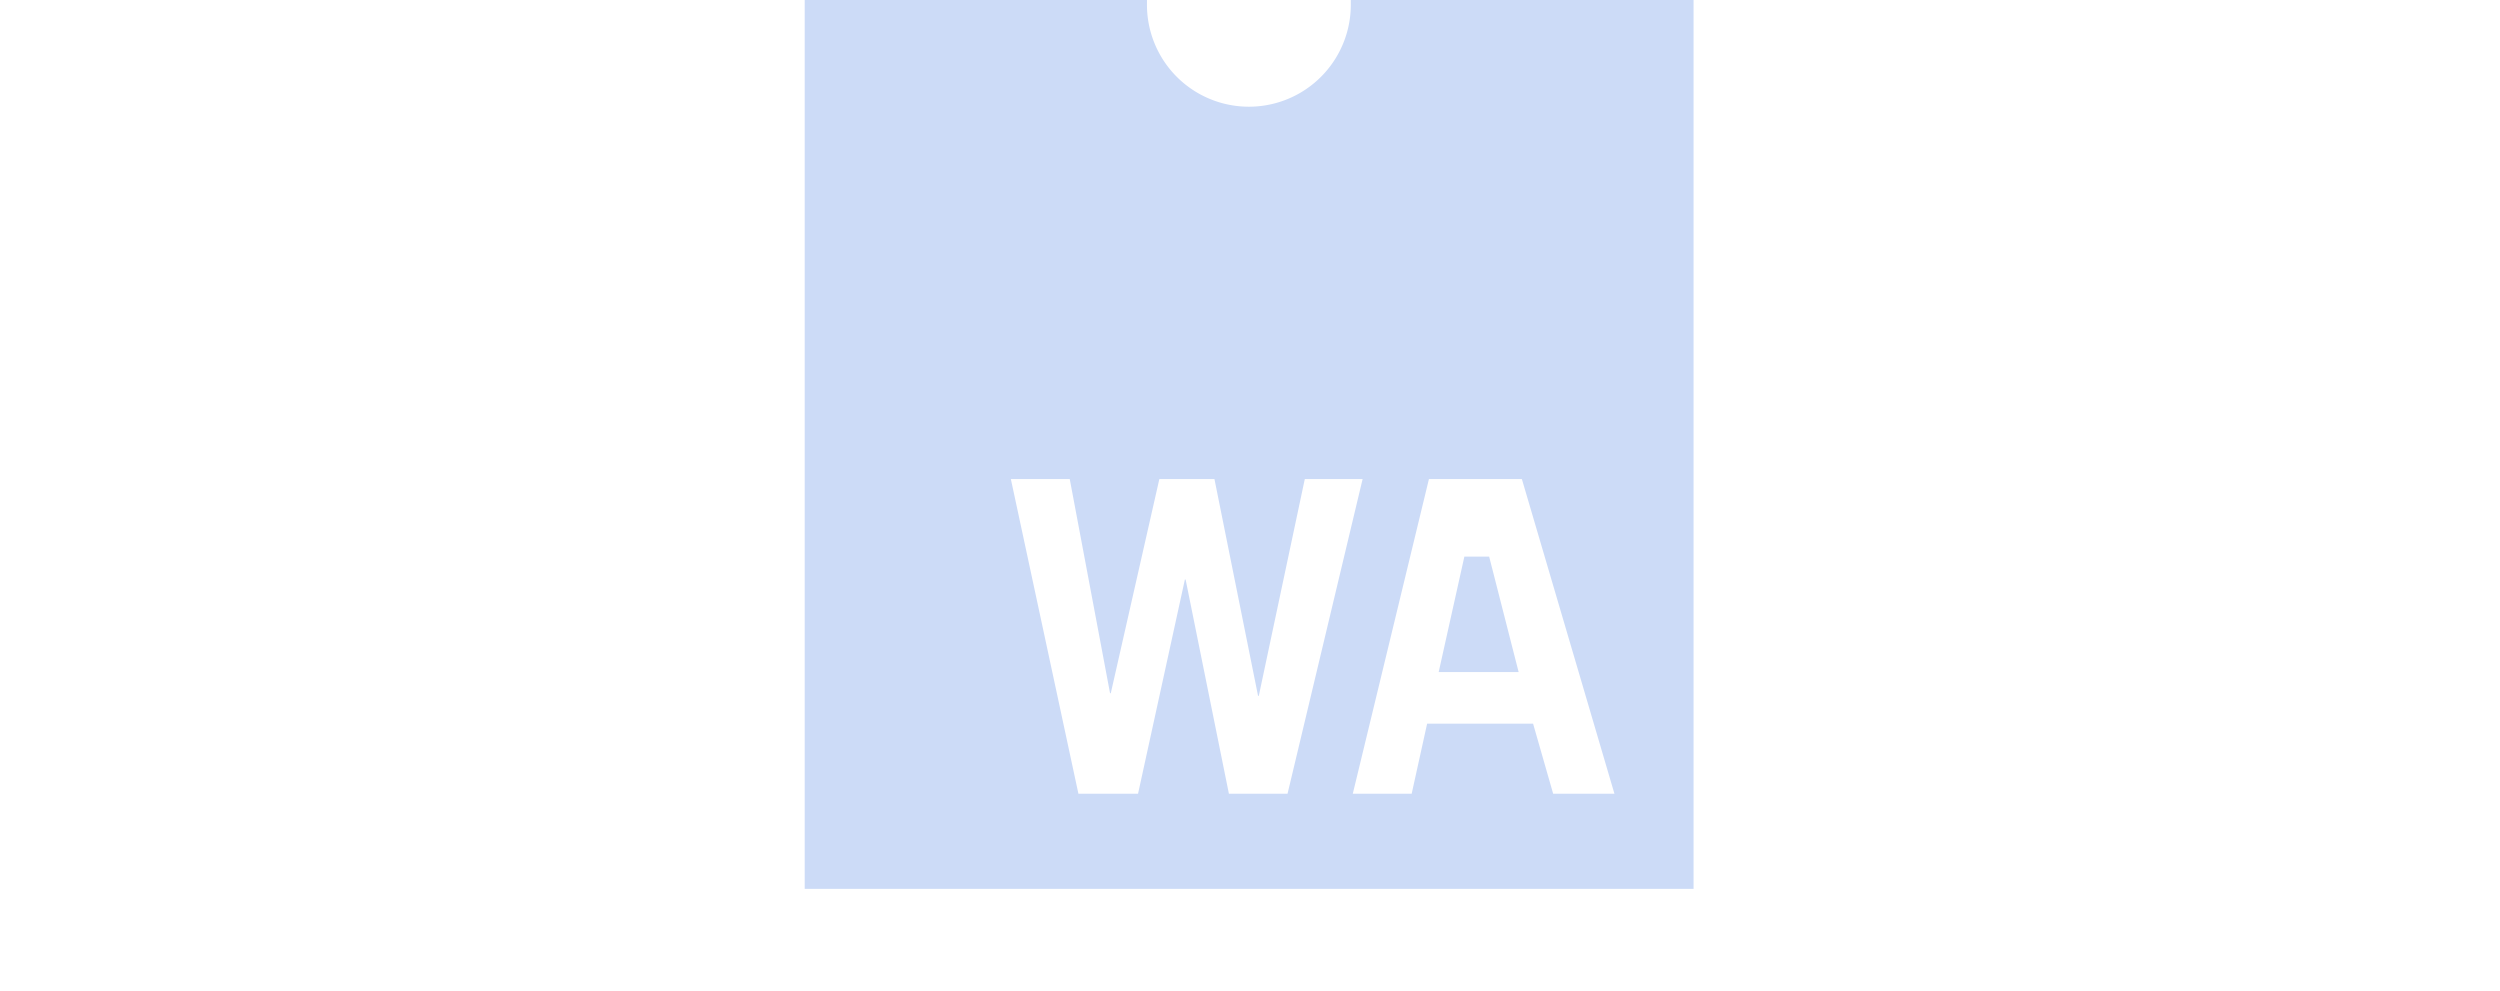 <svg xmlns="http://www.w3.org/2000/svg" viewBox="0 0 302.69 120">
  <defs>
    <style>
      .cls-2 {
        fill: #ccdbf7;
      }
    </style>
  </defs>
  <title>web-assembly-logo</title>
  <g id="Layer_2" data-name="Layer 2">
    <g id="Notch_-_Purple" data-name="Notch - Purple">
      <g id="icon">
        <path class="cls-2" d="M163.76,0c0,.19,0,.38,0,.58a12.34,12.34,0,0,1-24.68,0c0-.2,0-.39,0-.58H97.64V107.62H205.26V0ZM149,96.1l-5.24-25.93h-.09L138,96.1h-7.22L122.6,58h7.13l4.88,25.93h.09L140.58,58h6.67l5.28,26.25h.09L158.19,58h7L156.1,96.1Zm39.26,0-2.43-8.48H173l-1.87,8.48H164L173.22,58h11.25l11.21,38.1Z" transform="translate(-0.21)"/>
        <polygon class="cls-2" points="177.3 67.39 174.19 81.37 183.87 81.37 180.3 67.39 177.3 67.39"/>
      </g>
    </g>
  </g>
</svg>
